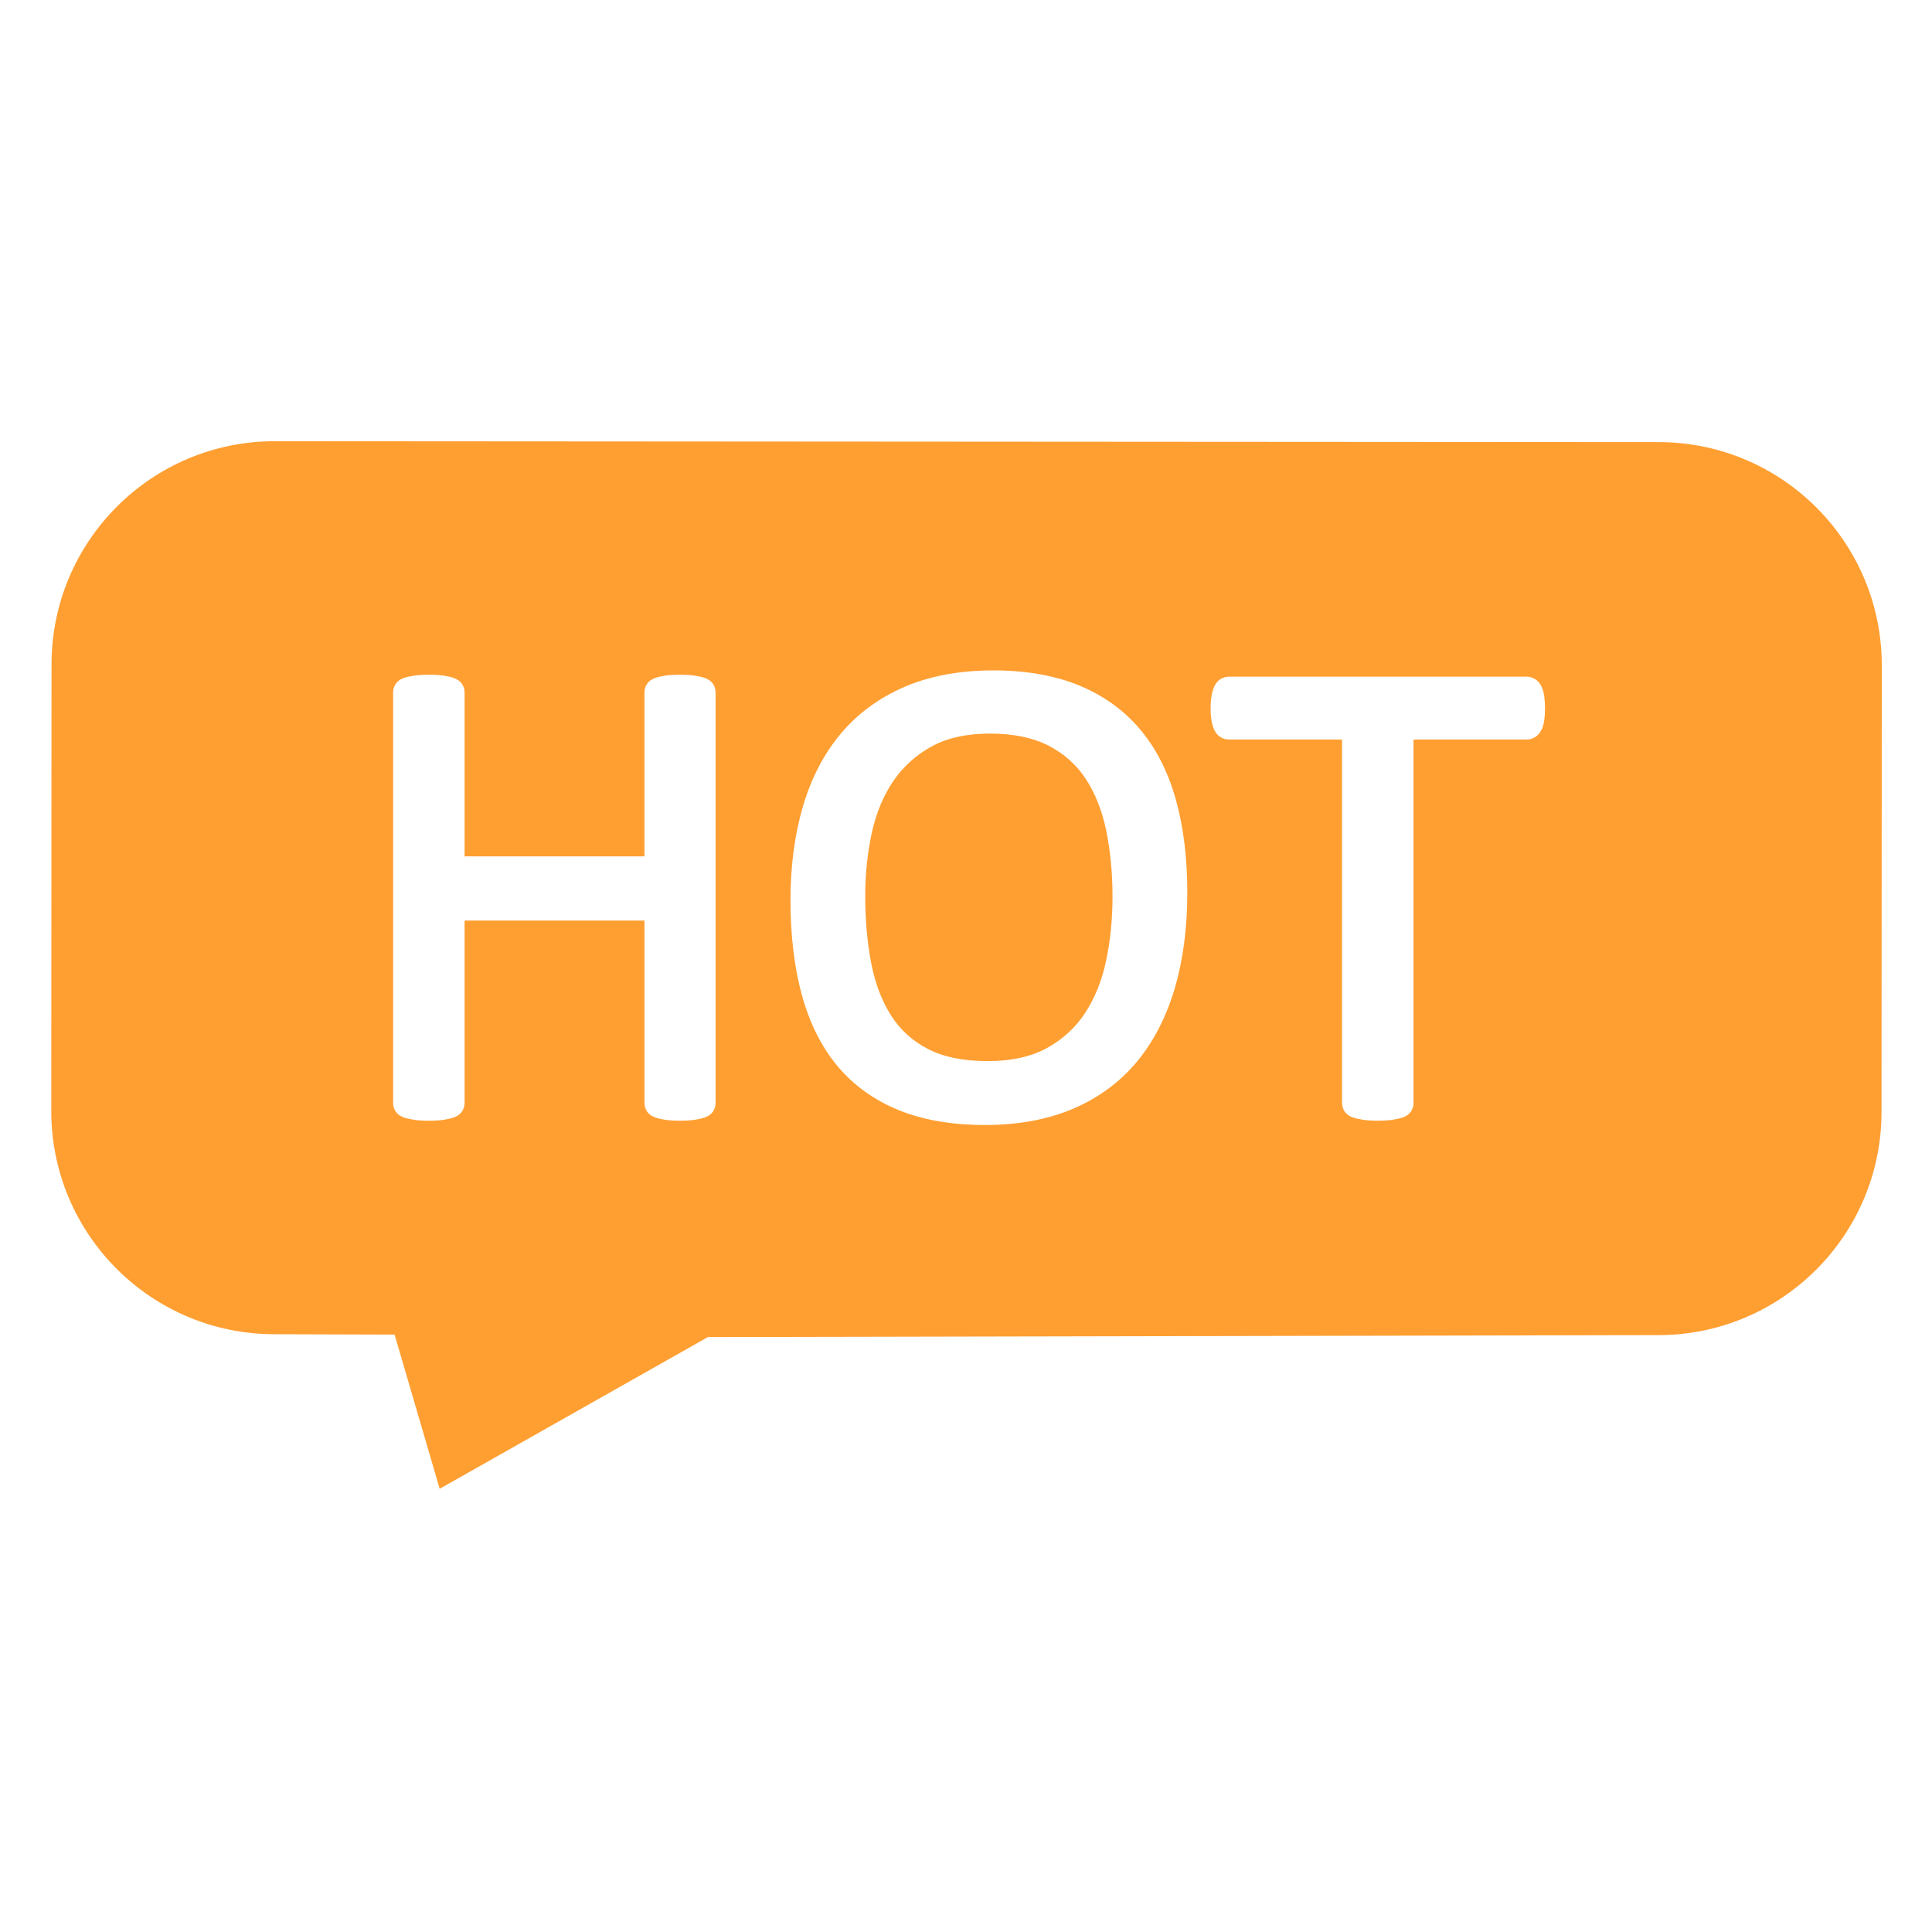 <?xml version="1.0" standalone="no"?><!DOCTYPE svg PUBLIC "-//W3C//DTD SVG 1.1//EN" "http://www.w3.org/Graphics/SVG/1.1/DTD/svg11.dtd"><svg t="1552466465848" class="icon" style="" viewBox="0 0 1024 1024" version="1.1" xmlns="http://www.w3.org/2000/svg" p-id="16546" xmlns:xlink="http://www.w3.org/1999/xlink" width="200" height="200"><defs><style type="text/css"></style></defs><path d="M575.082 536.958c5.185-7.904 8.945-17.207 11.163-27.652 2.26-10.666 3.411-22.115 3.411-34.029 0-12.517-1.122-24.292-3.329-35.023-2.162-10.492-5.799-19.702-10.81-27.372-4.908-7.502-11.556-13.442-19.765-17.668-8.266-4.242-18.725-6.401-31.097-6.401-12.327 0-22.761 2.311-30.994 6.867-8.272 4.577-15.092 10.764-20.259 18.388-5.236 7.721-9.038 16.898-11.316 27.277-2.317 10.581-3.494 21.876-3.494 33.568 0 13.004 1.091 25.119 3.25 36.012 2.113 10.672 5.694 19.968 10.643 27.62 4.852 7.497 11.435 13.403 19.578 17.561 8.21 4.189 18.763 6.314 31.371 6.314 12.448 0 23.004-2.315 31.361-6.875 8.369-4.569 15.2-10.825 20.3-18.587v0zM879.171 234.333l-733.469-0.485c-65.341-0.045-118.347 52.906-118.391 118.253l-0.14 236.647c-0.045 65.35 52.867 118.368 118.214 118.418l63.76 0.205 23.886 81.719 142.172-80.414 503.65-1.030c65.341 0.045 118.347-52.899 118.391-118.253l0.14-236.647c0.045-65.353-52.891-118.37-118.214-118.414v0zM379.285 584.513c0 1.705-0.454 3.25-1.346 4.595-0.95 1.422-2.431 2.492-4.401 3.182-1.397 0.485-3.143 0.889-5.341 1.223-2.122 0.318-4.699 0.481-7.667 0.481-3.26 0-5.856-0.159-7.951-0.481-2.143-0.336-3.854-0.734-5.244-1.227-1.965-0.685-3.452-1.76-4.393-3.173-0.891-1.341-1.35-2.891-1.35-4.595v-96.611h-95.354v96.611c0 1.705-0.454 3.25-1.35 4.595-0.948 1.422-2.431 2.492-4.401 3.182-1.394 0.485-3.137 0.889-5.338 1.223-2.122 0.318-4.759 0.481-7.845 0.481-2.966 0-5.567-0.161-7.745-0.479-2.268-0.332-4.051-0.734-5.454-1.23-1.974-0.685-3.452-1.76-4.398-3.173-0.891-1.341-1.346-2.891-1.346-4.595v-217.431c0-1.713 0.454-3.26 1.355-4.605 0.933-1.401 2.409-2.47 4.388-3.168 1.422-0.493 3.198-0.891 5.447-1.227 2.174-0.318 4.781-0.481 7.748-0.481 3.085 0 5.727 0.161 7.841 0.481 2.19 0.332 3.936 0.731 5.341 1.227 1.982 0.699 3.459 1.764 4.398 3.168 0.906 1.355 1.355 2.899 1.355 4.605v86.803h95.354v-86.803c0-1.707 0.458-3.26 1.355-4.605 0.933-1.401 2.409-2.47 4.388-3.168 1.406-0.49 3.119-0.889 5.238-1.223 2.095-0.327 4.697-0.485 7.955-0.485 2.966 0 5.551 0.161 7.665 0.481 2.19 0.332 3.936 0.731 5.341 1.227 1.984 0.699 3.459 1.764 4.401 3.168 0.897 1.355 1.35 2.899 1.35 4.605v217.431zM622.647 523.808c-4.453 15.148-11.209 28.252-20.084 38.935-8.933 10.764-20.295 19.134-33.757 24.9-13.383 5.727-29.153 8.629-46.868 8.629-17.461 0-32.829-2.66-45.67-7.904-12.963-5.298-23.841-13.119-32.317-23.246-8.431-10.065-14.784-22.693-18.881-37.519-4.045-14.62-6.095-31.636-6.095-50.575 0-18.145 2.235-34.887 6.638-49.77 4.453-15.036 11.246-28.027 20.193-38.606 8.989-10.627 20.368-18.931 33.822-24.691 13.383-5.73 29.153-8.633 46.868-8.633 17.11 0 32.27 2.629 45.051 7.811 12.899 5.236 23.792 12.987 32.393 23.047 8.551 10.009 14.998 22.516 19.162 37.171 4.109 14.459 6.191 31.217 6.191 49.814-0.003 18.606-2.235 35.639-6.638 50.642v0zM818.483 381.805c-0.304 2.113-0.809 3.812-1.552 5.21-0.853 1.606-1.974 2.844-3.322 3.673-1.373 0.849-2.913 1.277-4.57 1.277h-59.845v192.546c0 1.705-0.454 3.25-1.346 4.595-0.95 1.422-2.431 2.492-4.401 3.182-1.394 0.485-3.143 0.889-5.341 1.223-2.117 0.318-4.759 0.481-7.845 0.481-2.963 0-5.567-0.161-7.741-0.479-2.271-0.332-4.057-0.734-5.459-1.23-1.965-0.685-3.452-1.748-4.393-3.173-0.891-1.341-1.35-2.889-1.35-4.595v-192.546h-59.842c-1.659 0-3.202-0.426-4.577-1.279-1.401-0.855-2.524-2.151-3.315-3.841-0.618-1.307-1.091-2.913-1.441-4.908-0.332-1.841-0.498-4.017-0.498-6.458 0-2.435 0.167-4.626 0.493-6.525 0.348-2.027 0.813-3.673 1.417-5.036 0.782-1.764 1.911-3.111 3.351-3.999 1.377-0.849 2.917-1.279 4.575-1.279h157.561c1.65 0 3.185 0.426 4.556 1.277 1.394 0.855 2.524 2.151 3.375 3.85 0.721 1.437 1.21 3.182 1.507 5.31 0.257 1.868 0.393 4.023 0.393 6.403 0.001 2.384-0.127 4.513-0.386 6.319v0zM818.483 381.805z" fill="#ff9f32" p-id="16547"></path></svg>